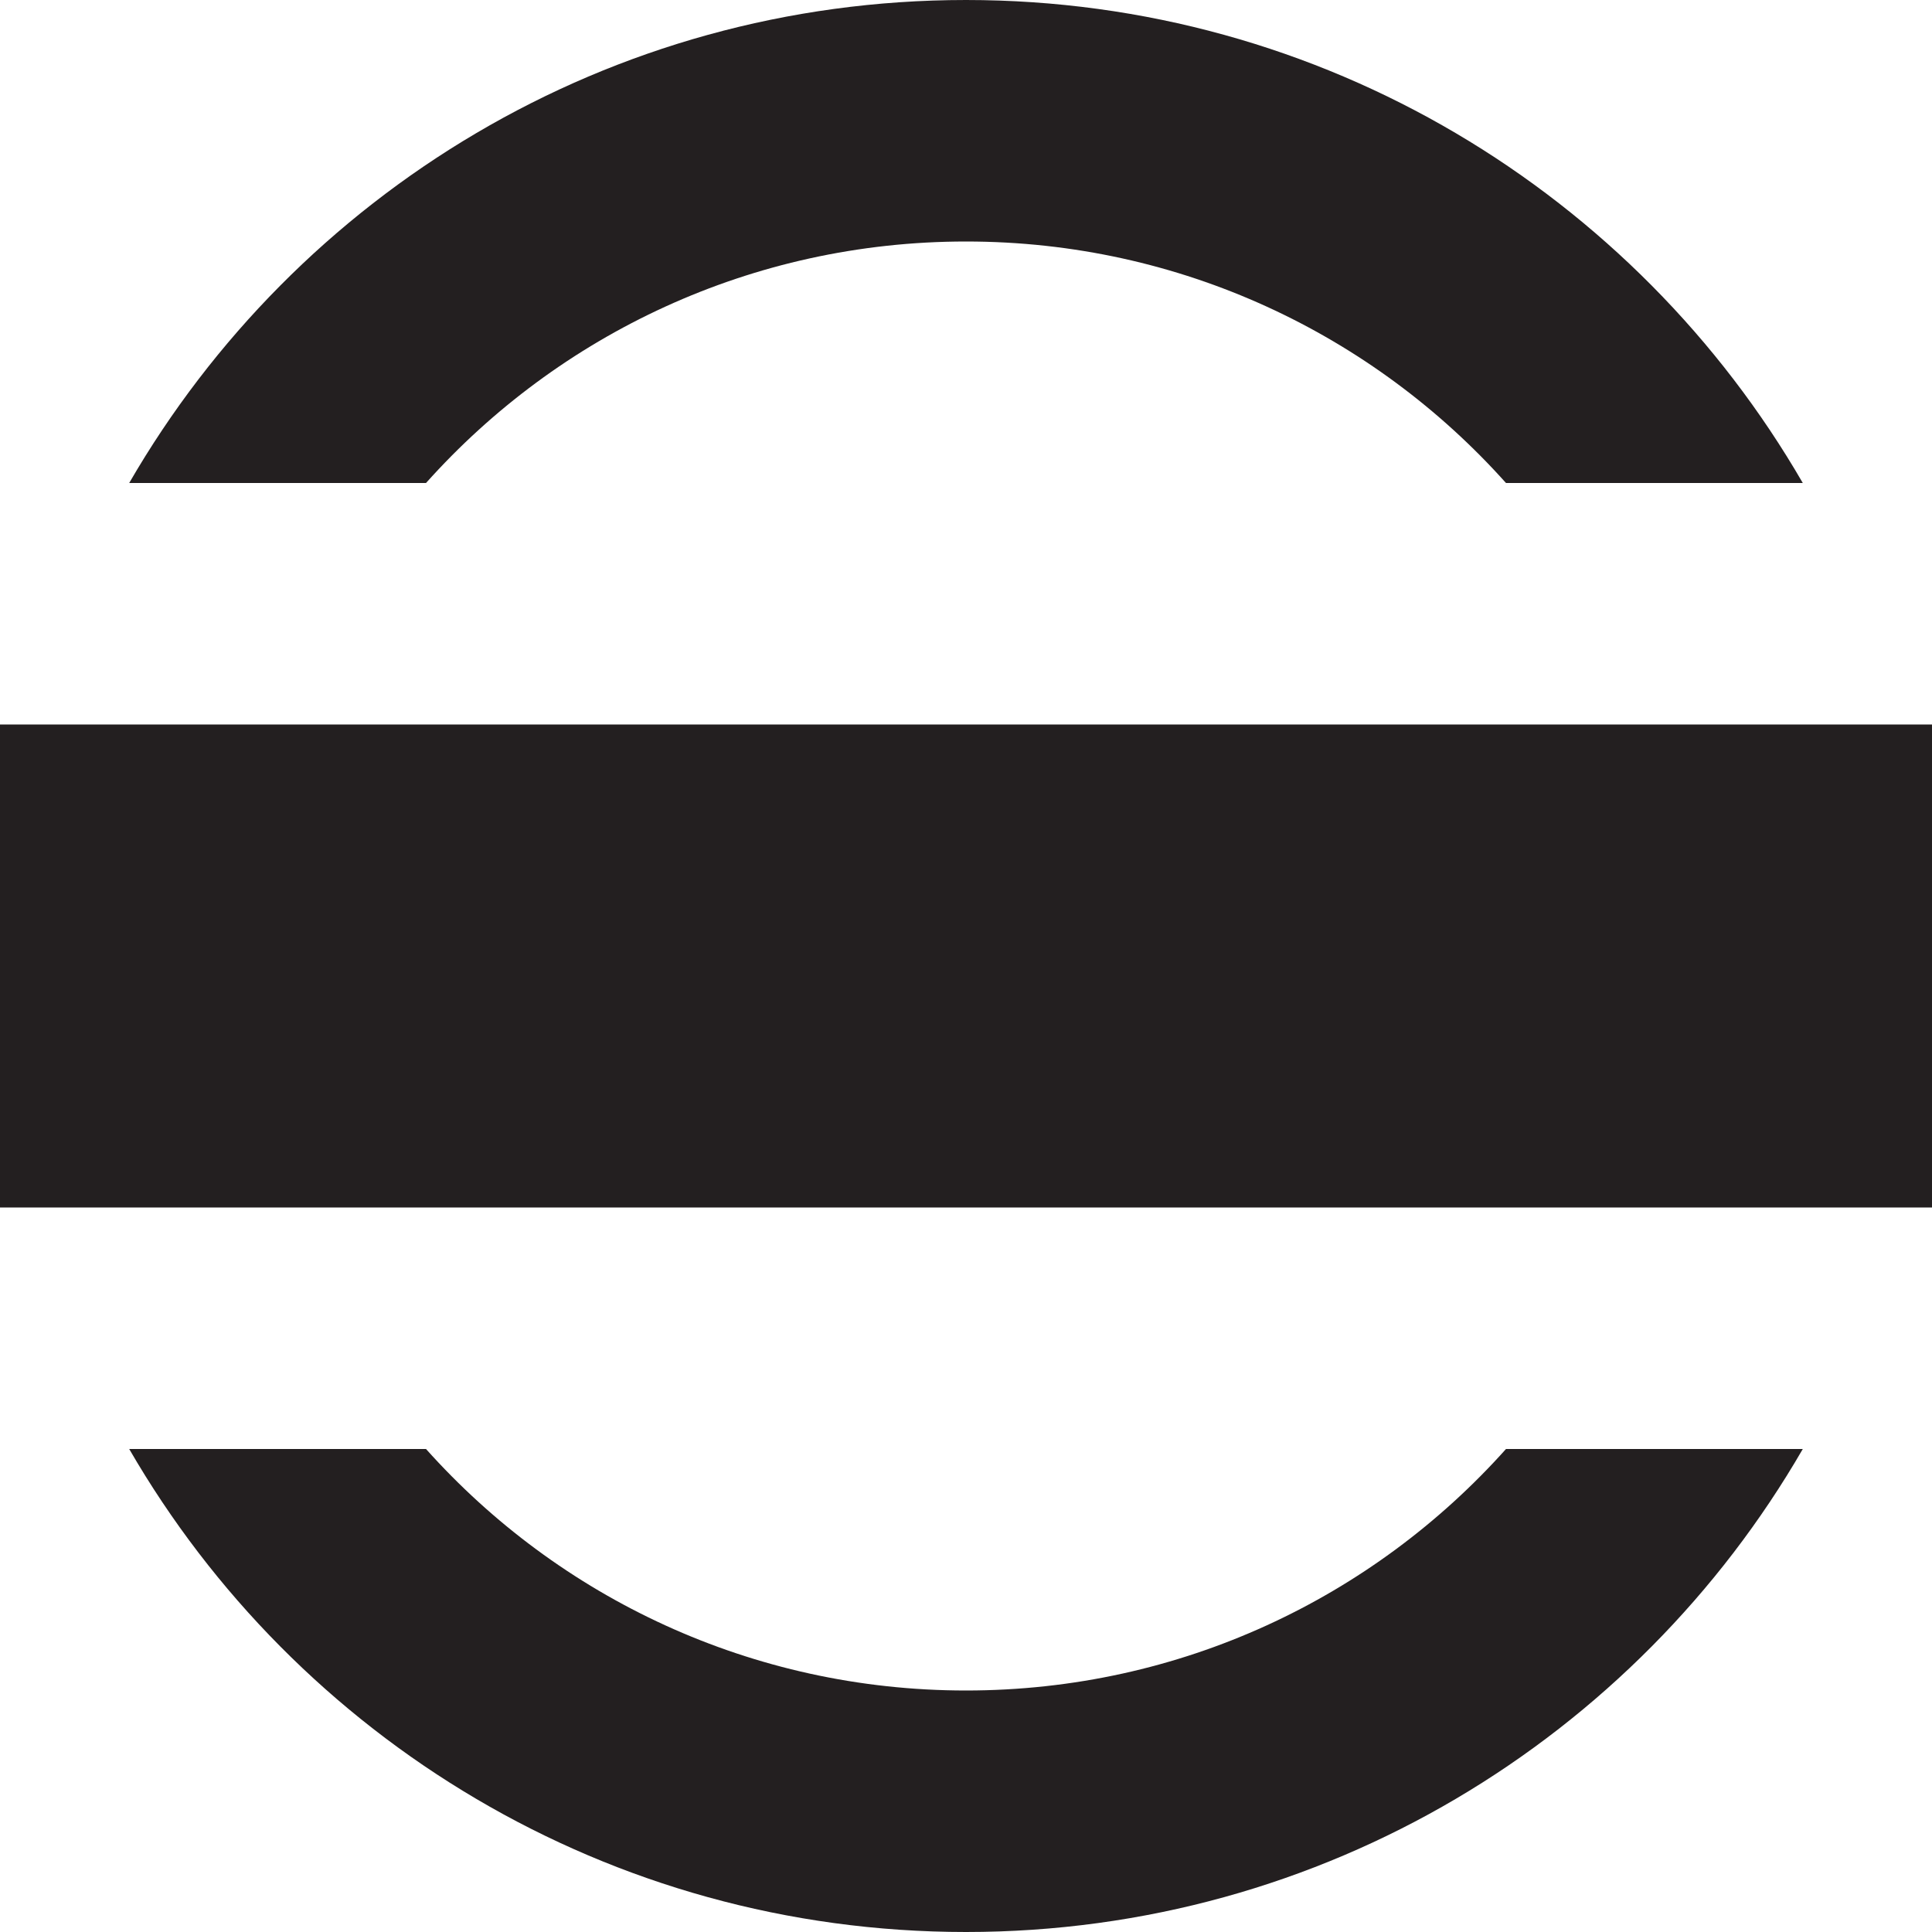 <svg width="8" height="8" viewBox="0 0 8 8" fill="none" xmlns="http://www.w3.org/2000/svg">
<path fill-rule="evenodd" clip-rule="evenodd" d="M6.236 6C5.687 6.614 4.889 7 4 7C3.112 7 2.313 6.614 1.764 6H0.535C1.227 7.196 2.519 8 4 8C5.481 8 6.773 7.196 7.465 6H6.236ZM1.764 2C2.313 1.386 3.112 1 4 1C4.889 1 5.687 1.386 6.236 2H7.465C6.773 0.804 5.481 0 4 0C2.519 0 1.227 0.804 0.535 2H1.764Z" fill="#231F20"/>
<path d="M0 3H8V5H0V3Z" fill="#231F20"/>
</svg>
